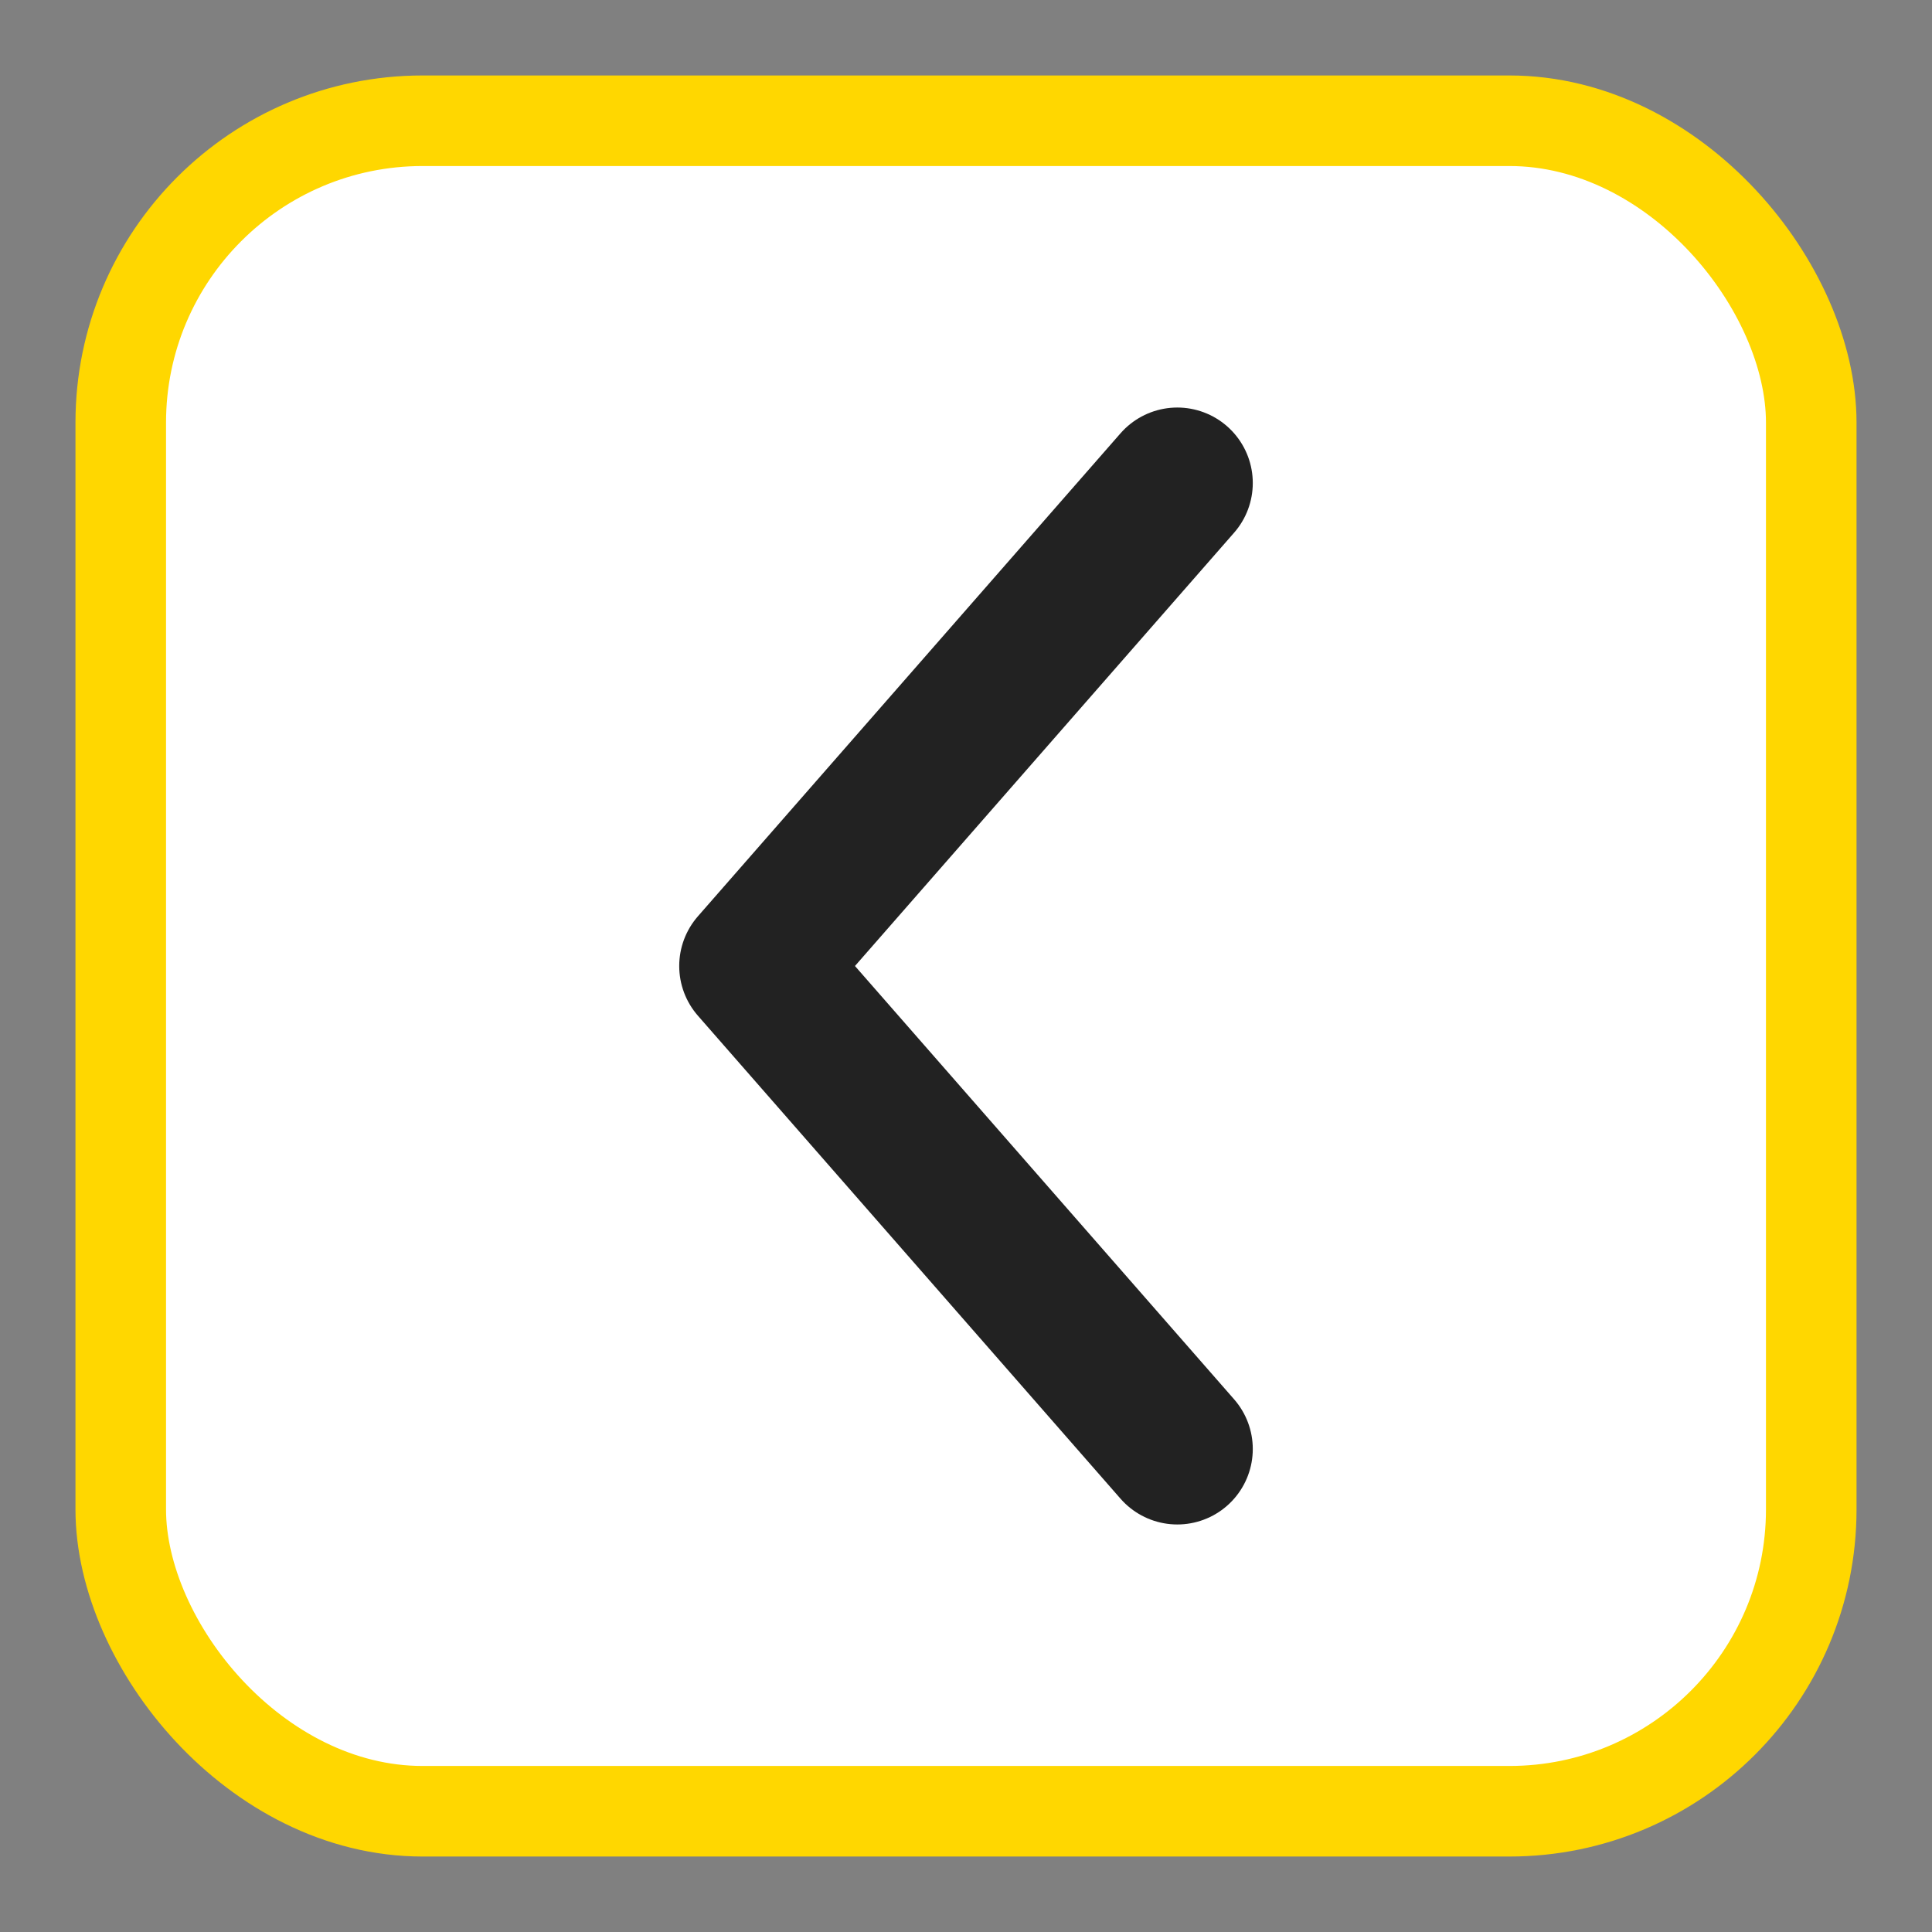<svg xmlns="http://www.w3.org/2000/svg" width="128" height="128" viewBox="0 0 128 128" shape-rendering="geometricPrecision">

<rect x="0" y="0" width="128" height="128" fill="#808080" stroke="none"/>

<rect x="8" y="8" rx="20" width="112" height="112" fill="#fff" stroke="#FFD700" stroke-width="6"/>
<path d="M78 32 L50 64 L78 96" fill="none" stroke="#222222" stroke-width="10" stroke-linecap="round" stroke-linejoin="round"/>

</svg>